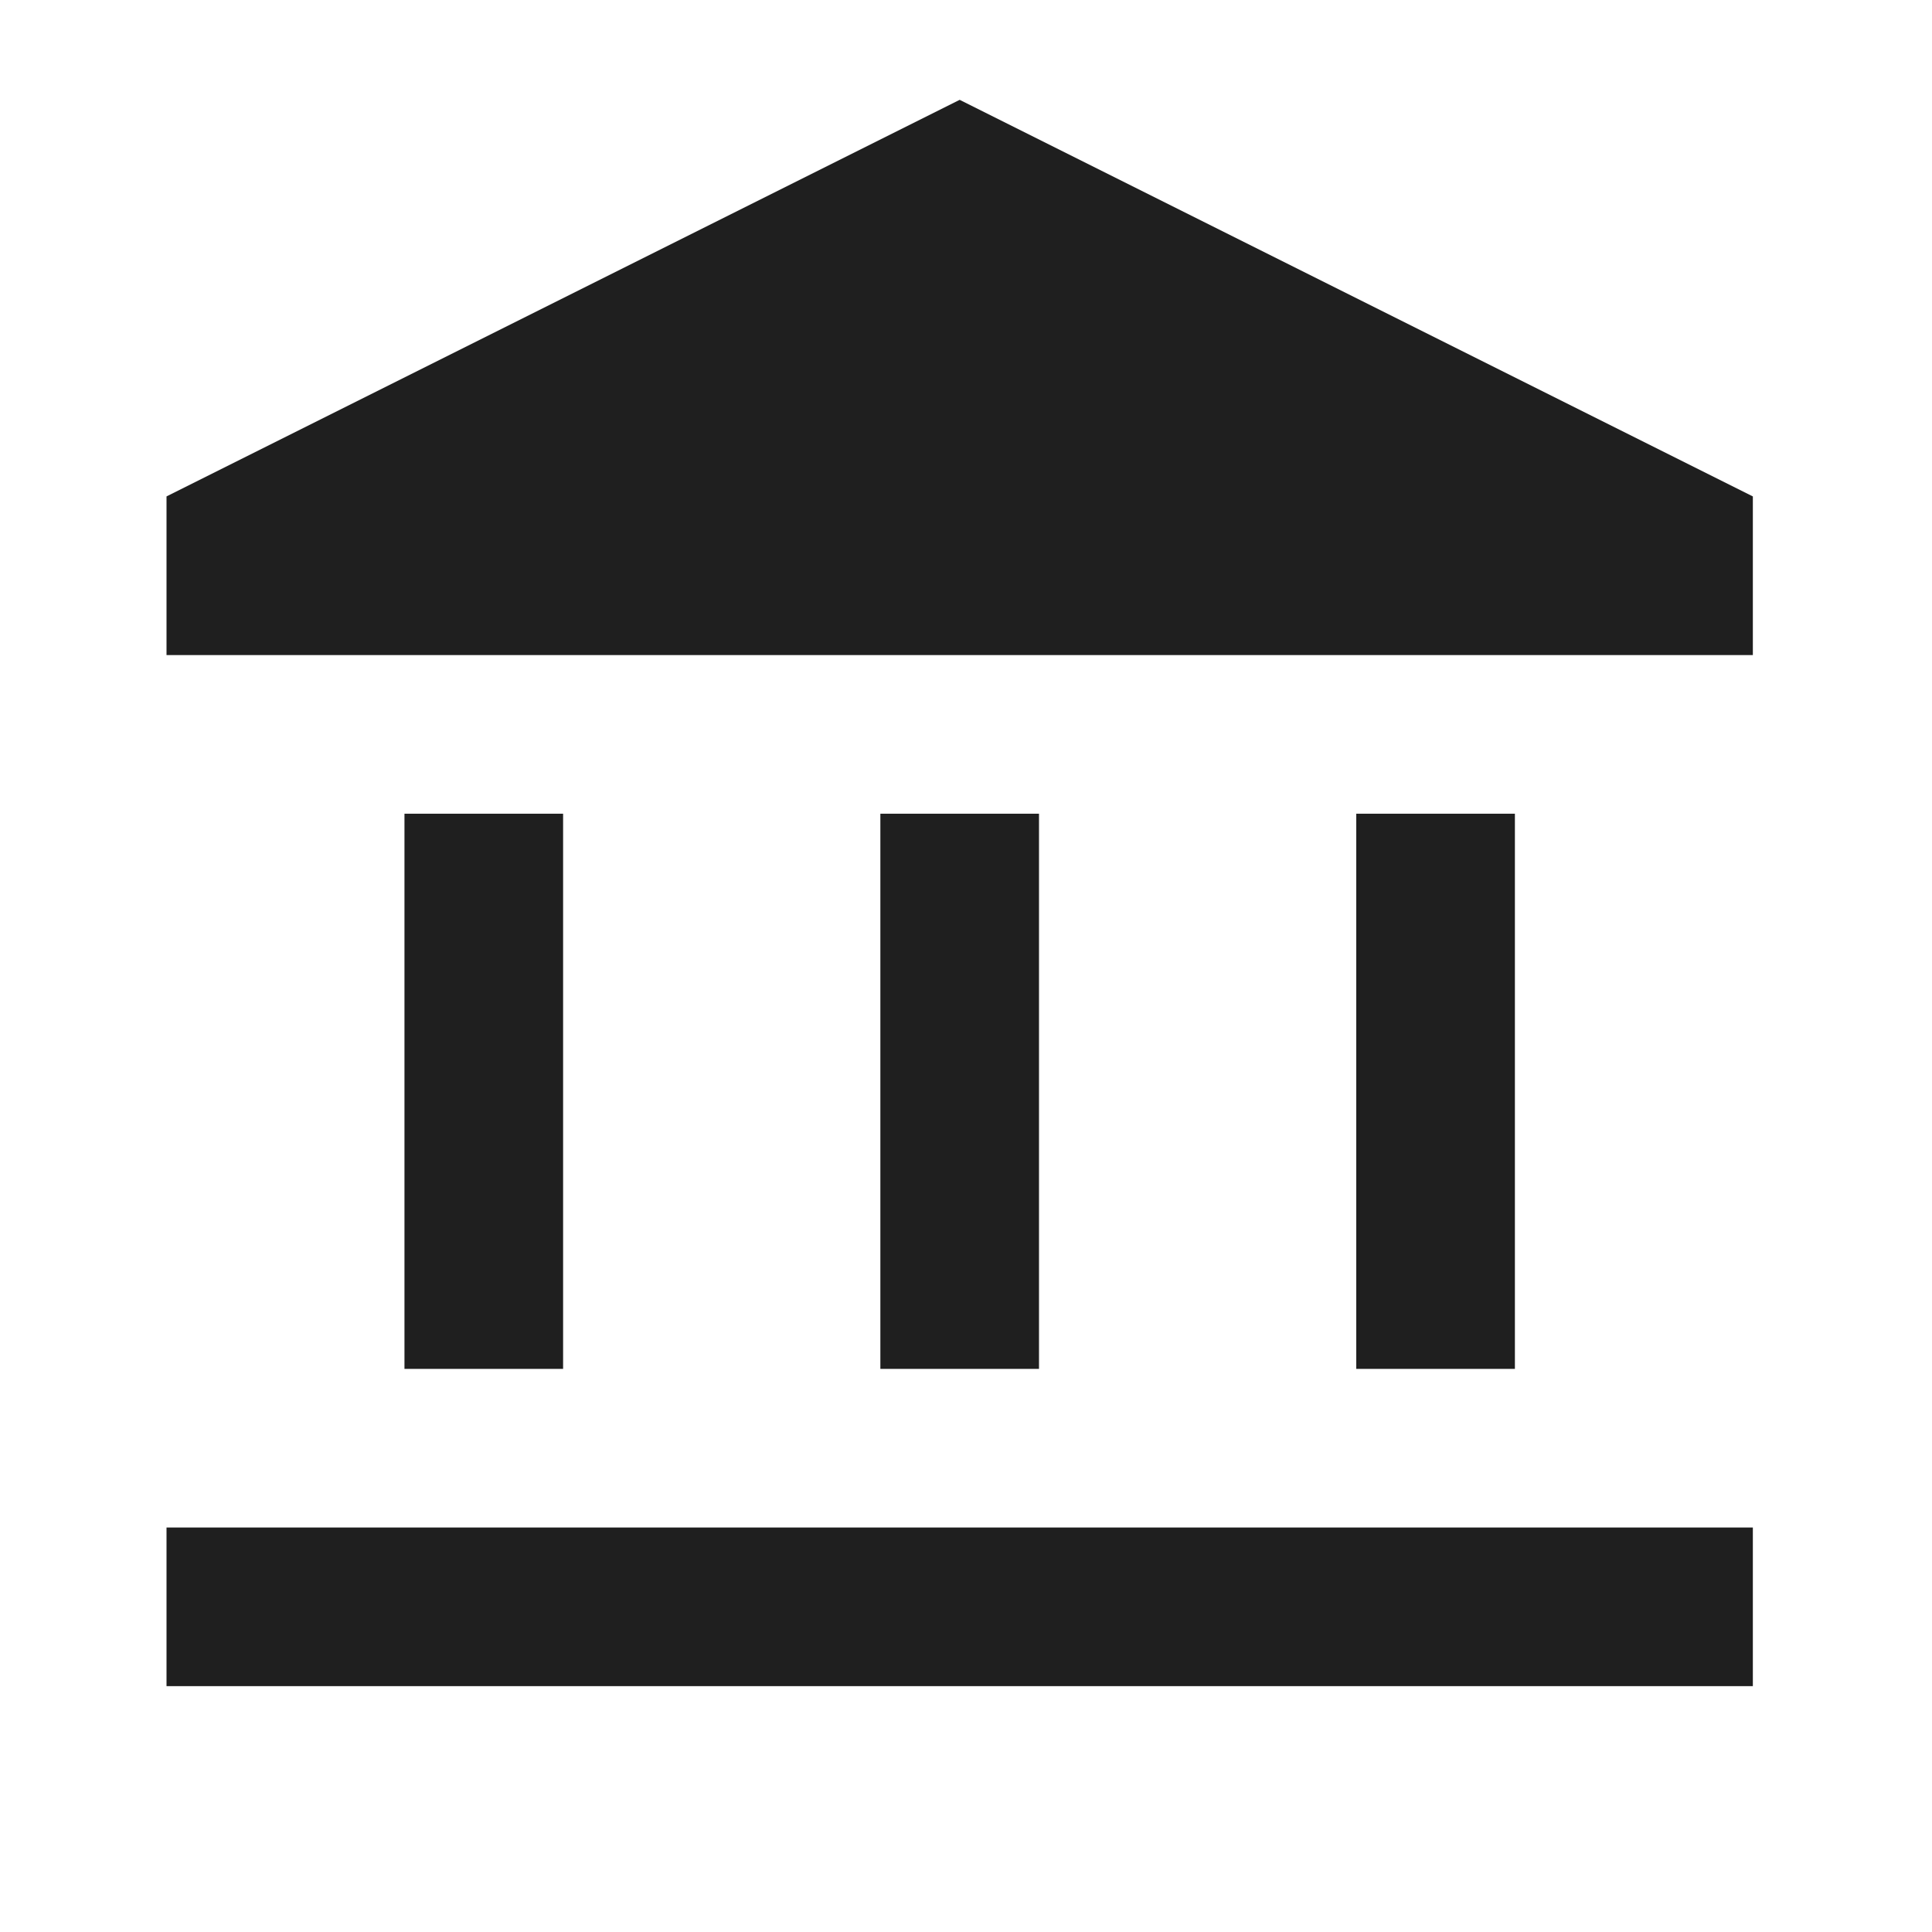 <svg width="37" height="37" viewBox="0 0 37 37" fill="none" xmlns="http://www.w3.org/2000/svg">
<path d="M7.746 26.216V15.583H10.784V26.216H7.746ZM16.86 26.216V15.583H19.898V26.216H16.86ZM3.189 32.292V29.254H33.569V32.292H3.189ZM25.974 26.216V15.583H29.012V26.216H25.974ZM3.189 12.545V9.507L18.379 1.912L33.569 9.507V12.545H3.189Z" fill="#1F1F1F"/>
</svg>
